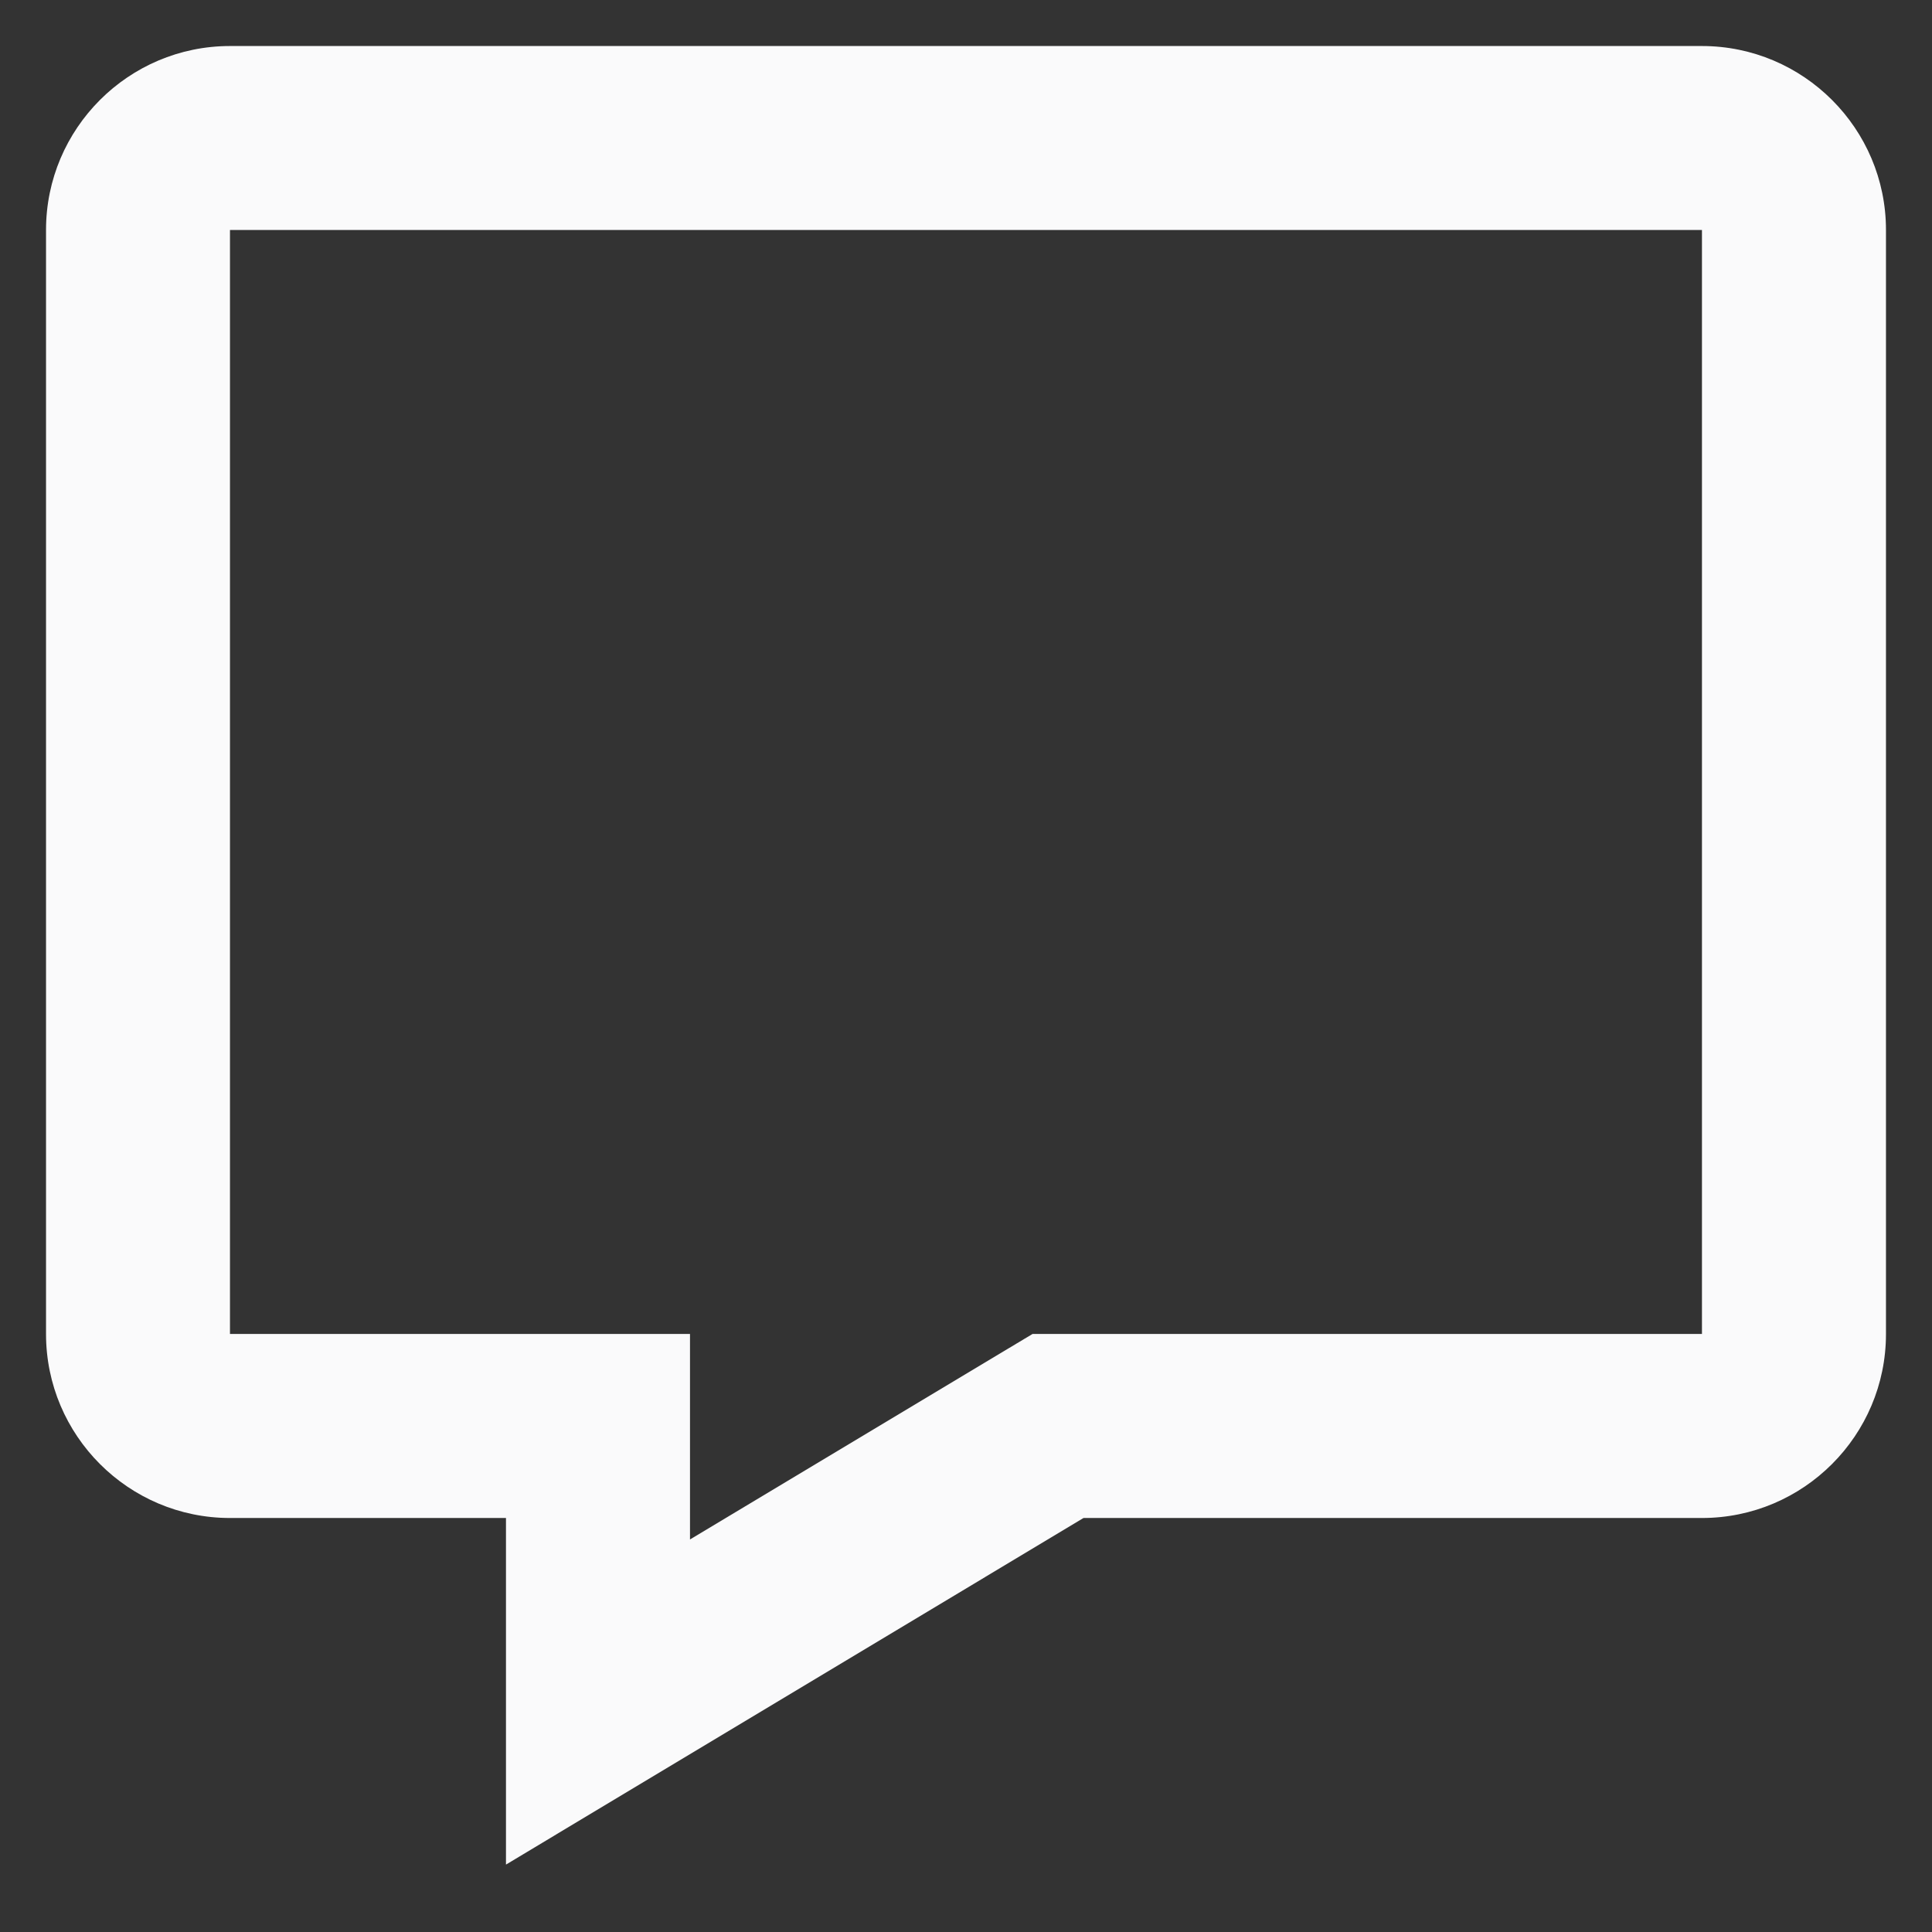 <svg width="28" height="28" viewBox="0 0 28 28" fill="none" xmlns="http://www.w3.org/2000/svg">
<rect x="0" y="0" width="28" height="28" fill="#333333" stroke="none"/>
<path d="M24.666 0.667H3.333C1.863 0.667 0.667 1.863 0.667 3.333V19.333C0.667 20.804 1.863 22 3.333 22H7.333V27.023L15.703 22H24.666C26.137 22 27.333 20.804 27.333 19.333V3.333C27.333 1.863 26.137 0.667 24.666 0.667ZM24.666 19.333H14.964L10 22.311V19.333H3.333V3.333H24.666V19.333Z" fill="#FAFAFB"/>
</svg>
